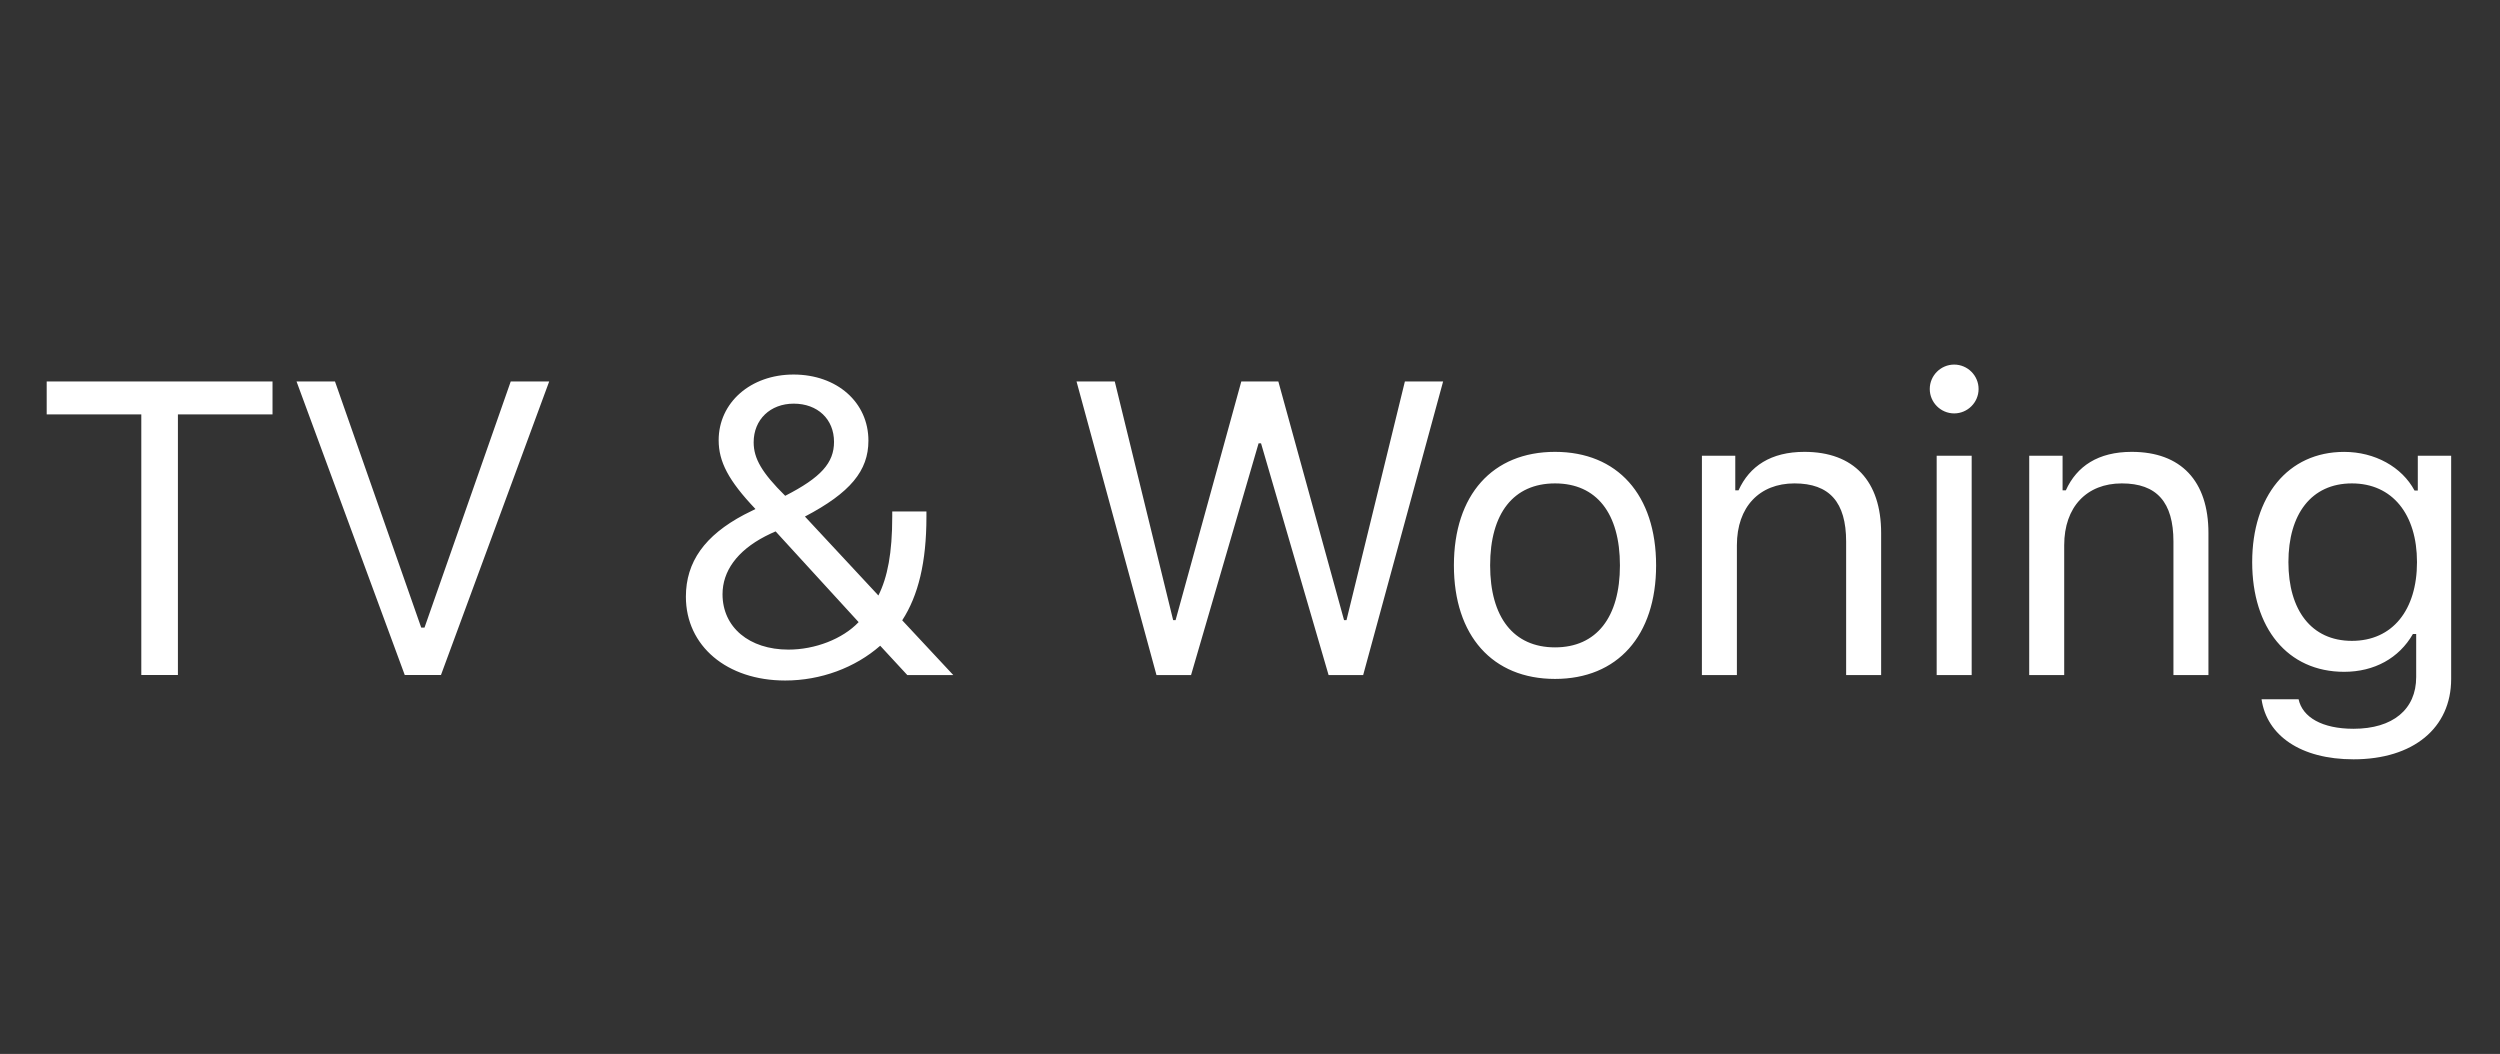 <svg enable-background="new 0 0 102 43" height="43" viewBox="0 0 102 43" width="102" xmlns="http://www.w3.org/2000/svg"><rect x="0" y="0" width="102" height="43" fill="#333333" stroke="none"/><path d="m0 0h102v43h-102z" fill="none"/><path d="m5.765 27.541v-10.633h-3.86v-1.345h9.214v1.345h-3.86v10.633zm10.749 0-4.416-11.978h1.569l3.519 10.044h.133l3.519-10.044h1.569l-4.416 11.978zm19.398-1.195c-1.021.896-2.424 1.419-3.877 1.419-2.382 0-4.051-1.411-4.051-3.42 0-1.419.772-2.498 2.374-3.345.108-.05.332-.166.465-.232-1.104-1.162-1.502-1.934-1.502-2.806 0-1.536 1.303-2.681 3.055-2.681 1.768 0 3.055 1.129 3.055 2.698 0 1.228-.739 2.125-2.59 3.096l2.997 3.221c.373-.747.565-1.727.565-3.221v-.207h1.395v.216c0 1.859-.332 3.212-.988 4.225l2.083 2.233h-1.876zm-6.433-2.1c0 1.345 1.087 2.258 2.689 2.258 1.087 0 2.208-.432 2.864-1.121l-3.387-3.702c-.091.033-.307.141-.423.199-1.154.598-1.743 1.428-1.743 2.366zm4.549-6.217c0-.93-.672-1.56-1.644-1.56-.955 0-1.635.647-1.635 1.577 0 .664.34 1.245 1.287 2.183 1.461-.747 1.992-1.345 1.992-2.2zm14.567 9.513h-1.411l-3.262-11.978h1.56l2.382 9.737h.1l2.681-9.737h1.511l2.681 9.737h.1l2.382-9.737h1.56l-3.262 11.978h-1.411l-2.756-9.455h-.1zm10.724-4.474c0-2.88 1.577-4.632 4.125-4.632s4.125 1.752 4.125 4.632c0 2.872-1.577 4.632-4.125 4.632s-4.125-1.76-4.125-4.632zm6.774 0c0-2.125-.955-3.345-2.648-3.345s-2.648 1.22-2.648 3.345c0 2.117.955 3.345 2.648 3.345s2.648-1.228 2.648-3.345zm3.345-4.474h1.361v1.411h.133c.448-.988 1.32-1.569 2.689-1.569 2.009 0 3.129 1.187 3.129 3.312v5.794h-1.428v-5.445c0-1.61-.681-2.374-2.108-2.374s-2.349.955-2.349 2.523v5.296h-1.428zm9.296-2.723c0-.548.448-.996.996-.996s.996.448.996.996-.448.996-.996.996-.996-.448-.996-.996zm.282 2.723h1.428v8.948h-1.428zm3.776 0h1.361v1.411h.133c.448-.988 1.32-1.569 2.689-1.569 2.009 0 3.129 1.187 3.129 3.312v5.794h-1.428v-5.445c0-1.61-.681-2.374-2.108-2.374s-2.349.955-2.349 2.523v5.296h-1.428zm9.479 9.936h1.511c.158.731.955 1.204 2.241 1.204 1.602 0 2.557-.789 2.557-2.108v-1.76h-.133c-.565.988-1.577 1.544-2.806 1.544-2.316 0-3.752-1.793-3.752-4.474s1.453-4.499 3.752-4.499c1.253 0 2.357.614 2.872 1.577h.133v-1.419h1.361v9.106c0 2.001-1.544 3.279-3.984 3.279-2.158 0-3.536-.971-3.752-2.449zm6.342-5.595c0-1.951-1.004-3.212-2.656-3.212-1.66 0-2.59 1.262-2.59 3.212s.93 3.212 2.59 3.212 2.656-1.262 2.656-3.212z" fill="#fff"/></svg>